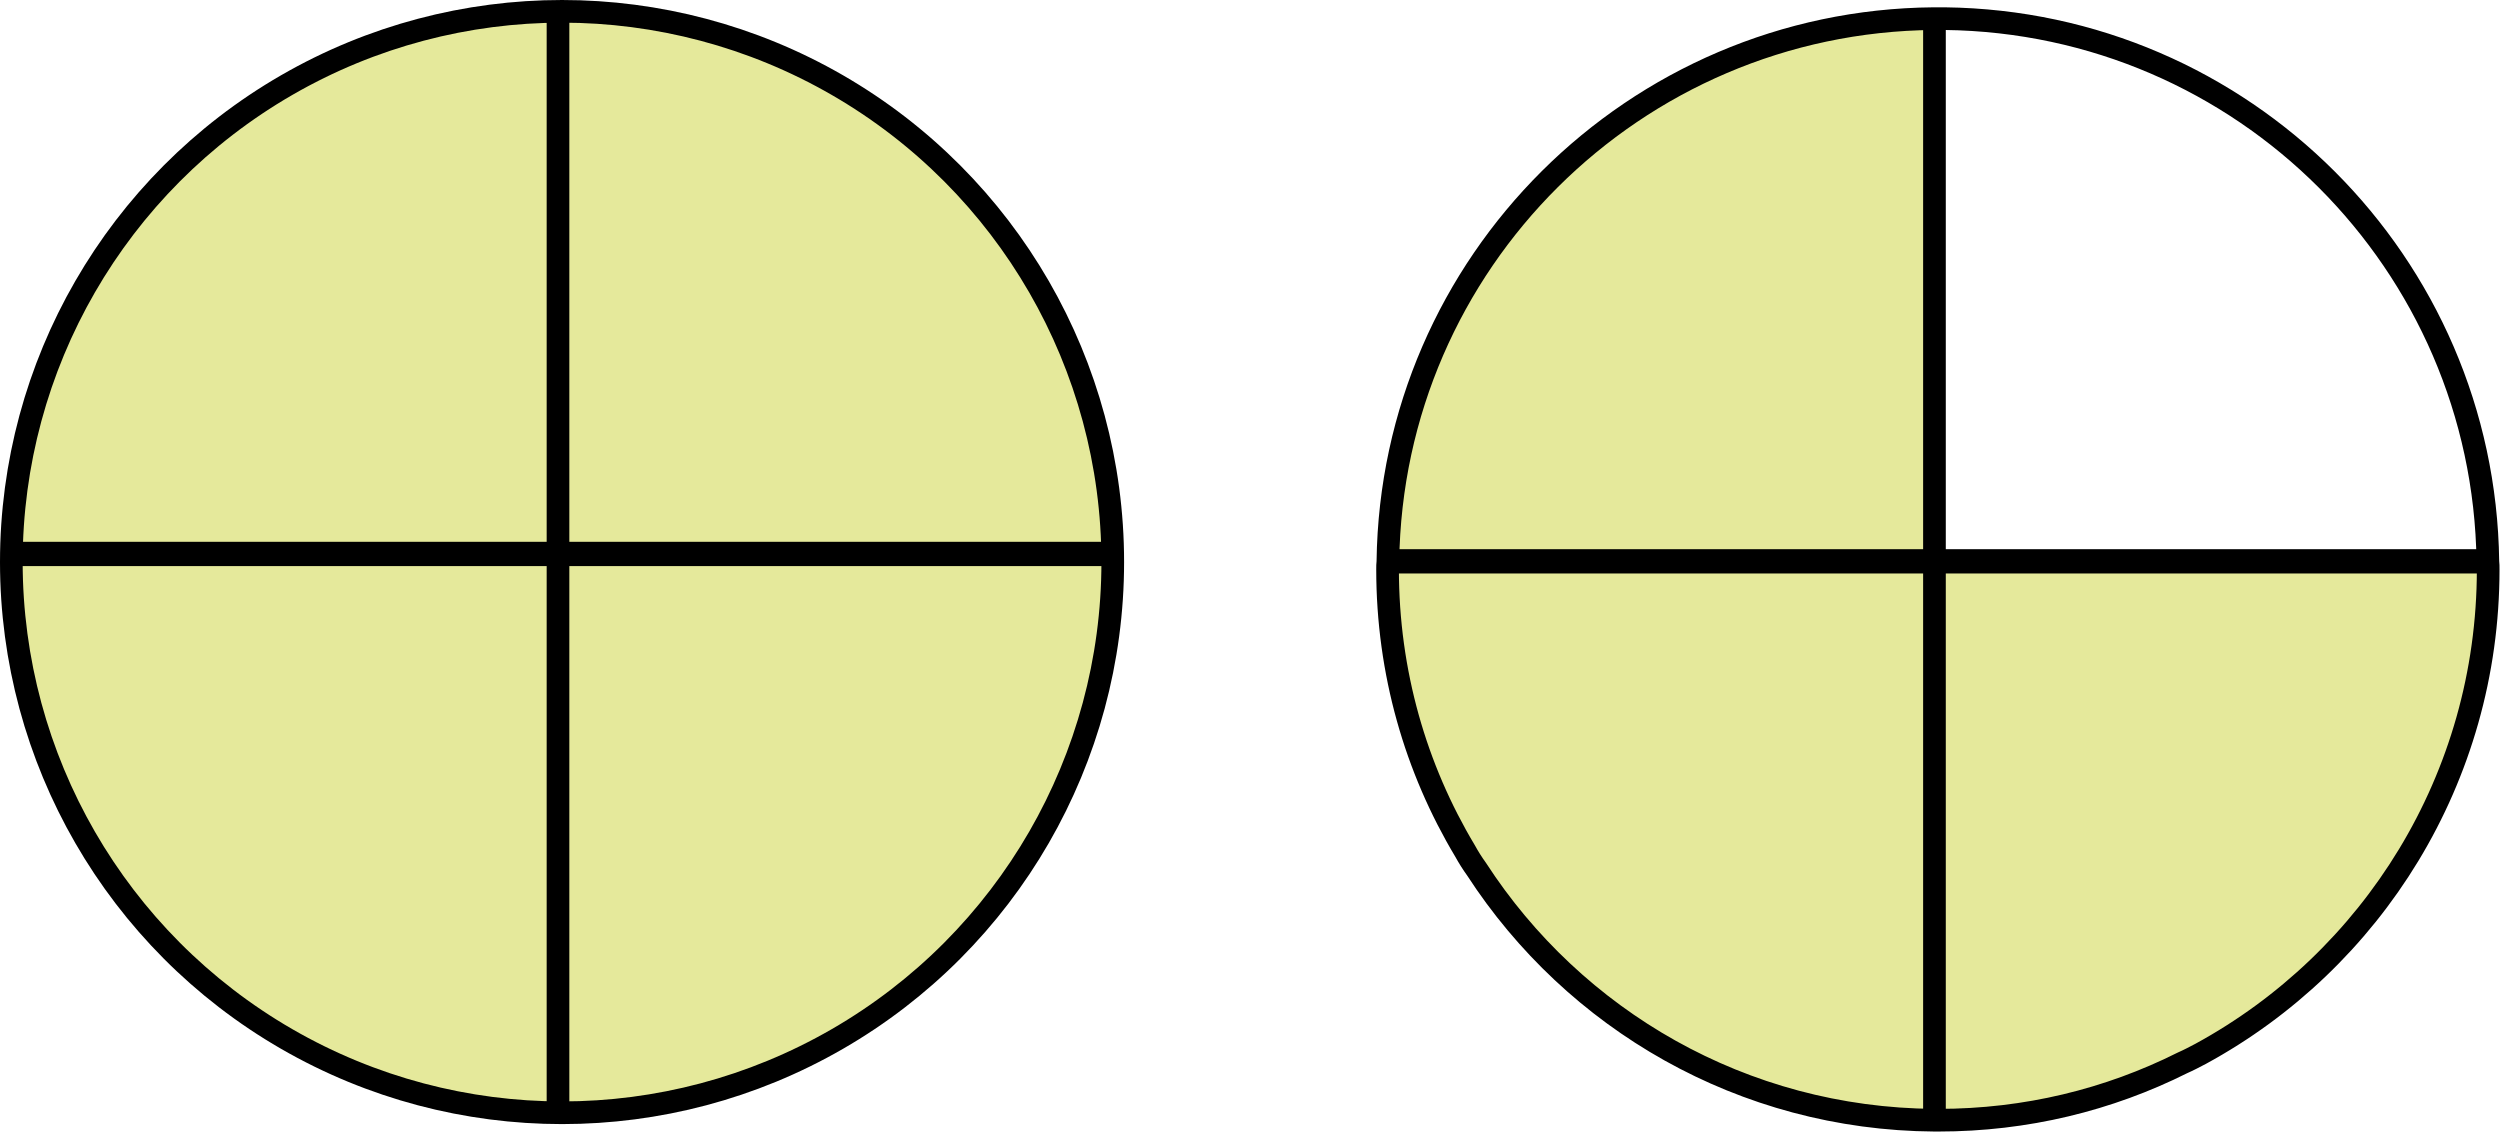 <?xml version="1.0" encoding="iso-8859-1"?>
<!-- Generator: Adobe Illustrator 16.0.0, SVG Export Plug-In . SVG Version: 6.00 Build 0)  -->
<!DOCTYPE svg PUBLIC "-//W3C//DTD SVG 1.1//EN" "http://www.w3.org/Graphics/SVG/1.1/DTD/svg11.dtd">
<svg version="1.1" id="Lager_1" xmlns="http://www.w3.org/2000/svg" xmlns:xlink="http://www.w3.org/1999/xlink" x="0px" y="0px"
	 width="77.209px" height="34.946px" viewBox="0 0 77.209 34.946" style="enable-background:new 0 0 77.209 34.946;"
	 xml:space="preserve">
<path style="fill:#E5E99B;" d="M17.56,34.265c9.394,0,17.008-7.614,17.008-17.008S26.954,0.25,17.56,0.25V34.265z"/>
<path style="fill:#E5E99B;" d="M17.205,0.1C7.811,0.1,0.198,7.714,0.198,17.108s7.613,17.008,17.007,17.008V0.1z"/>
<circle style="fill:none;stroke:#000000;stroke-width:0.7;" cx="17.358" cy="17.358" r="17.008"/>
<line style="fill:#F08050;stroke:#000000;stroke-width:0.7;" x1="17.233" y1="0.361" x2="17.233" y2="34.376"/>
<line style="fill:none;stroke:#000000;stroke-width:0.75;" x1="0.198" y1="17.108" x2="34.568" y2="17.108"/>
<g id="XMLID_1_">
	<g>
		<path style="fill:#E5E99B;" d="M76.834,17.336c-0.12-9.21-7.561-16.65-16.771-16.76v-0.1c9.38,0,16.98,7.62,16.98,17.01
			c0,6.54-3.681,12.22-9.08,15.06c5.29-2.88,8.88-8.5,8.88-14.96C76.844,17.506,76.844,17.416,76.834,17.336z"/>
		<path style="fill:#E5E99B;" d="M67.403,32.826c-2.229,1.07-4.71,1.671-7.34,1.671V17.336h16.771c0.01,0.08,0.01,0.17,0.01,0.25
			c0,6.46-3.59,12.081-8.88,14.96C67.773,32.646,67.584,32.747,67.403,32.826z"/>
		<path style="fill:#E5E99B;" d="M59.714,17.336v17.01c-5.87,0-11.05-2.97-14.11-7.5c-0.12-0.19-0.25-0.37-0.36-0.57
			c-1.52-2.54-2.39-5.51-2.39-8.69c0-0.08,0-0.17,0.01-0.25H59.714z"/>
		<path style="fill:#E5E99B;" d="M59.714,0.576v16.76h-16.85C42.983,8.116,50.474,0.656,59.714,0.576z"/>
		<path style="fill:#E5E99B;" d="M59.714,0.326v0.25c-9.24,0.08-16.73,7.54-16.85,16.76h-0.16
			C42.704,7.946,50.313,0.326,59.714,0.326z"/>
		<path style="fill:#E5E99B;" d="M42.854,17.586c0,3.18,0.87,6.15,2.39,8.69c-1.61-2.59-2.54-5.66-2.54-8.94h0.16
			C42.854,17.416,42.854,17.506,42.854,17.586z"/>
	</g>
	<g>
		<path style="fill:none;stroke:#000000;stroke-width:0.7;" d="M76.834,17.336c0.01,0.08,0.01,0.17,0.01,0.25
			c0,6.46-3.59,12.081-8.88,14.96c-0.19,0.1-0.38,0.2-0.561,0.279c-2.279,1.141-4.83,1.771-7.54,1.771c-0.04,0-0.08,0-0.12,0
			c-5.93-0.04-11.129-3.11-14.14-7.75c-0.13-0.18-0.25-0.37-0.36-0.57c-1.52-2.54-2.39-5.51-2.39-8.69c0-0.08,0-0.17,0.01-0.25
			c0.12-9.22,7.61-16.68,16.85-16.76c0.05,0,0.1,0,0.149,0c0.07,0,0.13,0,0.2,0C69.273,0.686,76.714,8.126,76.834,17.336z"/>
		<polyline style="fill:none;stroke:#000000;stroke-width:0.7;" points="59.743,0.596 59.743,17.336 59.743,34.596 59.743,34.606 		
			"/>
		<polyline style="fill:none;stroke:#000000;stroke-width:0.75;" points="42.704,17.336 42.864,17.336 59.714,17.336 59.743,17.336 
			60.063,17.336 76.834,17.336 76.844,17.336 		"/>
	</g>
</g>
<g id="theGroup">
</g>
<g>
</g>
<g>
</g>
<g>
</g>
<g>
</g>
<g>
</g>
<g>
</g>
<g>
</g>
<g>
</g>
<g>
</g>
<g>
</g>
<g>
</g>
<g>
</g>
</svg>
